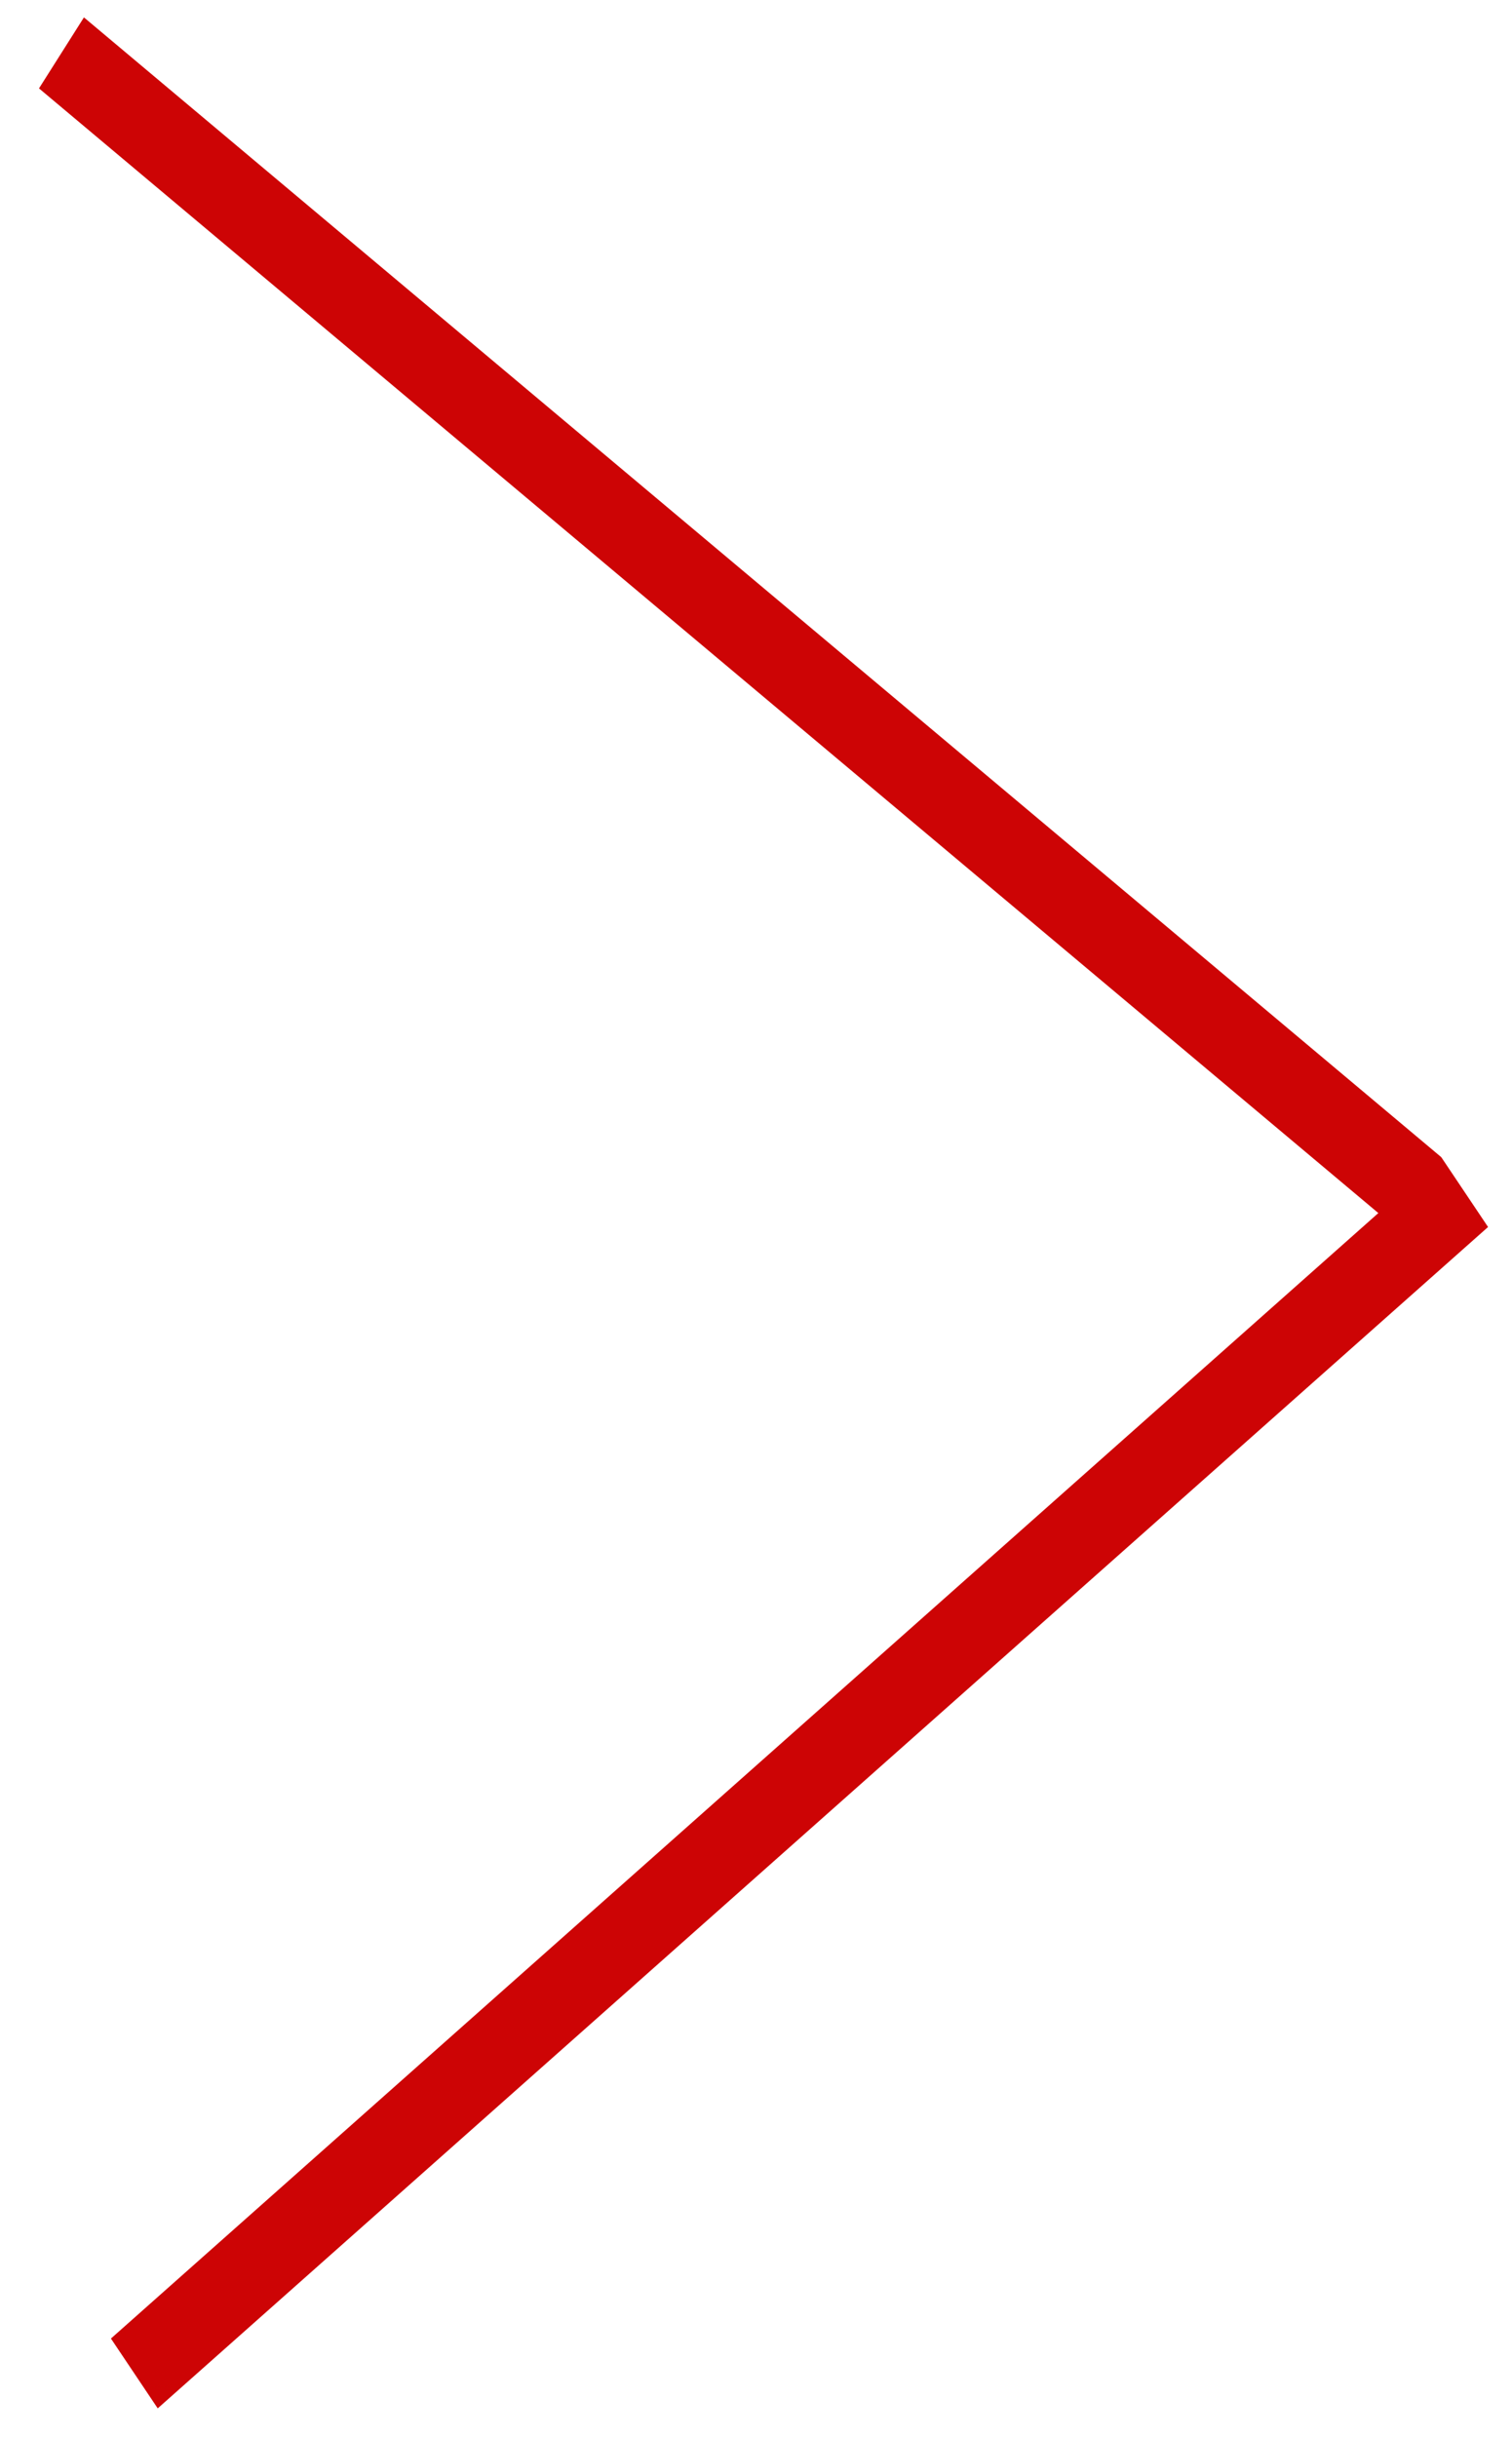 <svg width="18" height="29" viewBox="0 0 18 29" fill="none" xmlns="http://www.w3.org/2000/svg">
<line y1="-0.5" x2="21.173" y2="-0.5" transform="matrix(-0.748 0.664 -0.557 -0.831 17.158 13.771)" stroke="#CD0405"/>
<line y1="-0.5" x2="21.095" y2="-0.5" transform="matrix(-0.766 -0.643 0.535 -0.845 17.158 13.771)" stroke="#CD0405"/>
</svg>
